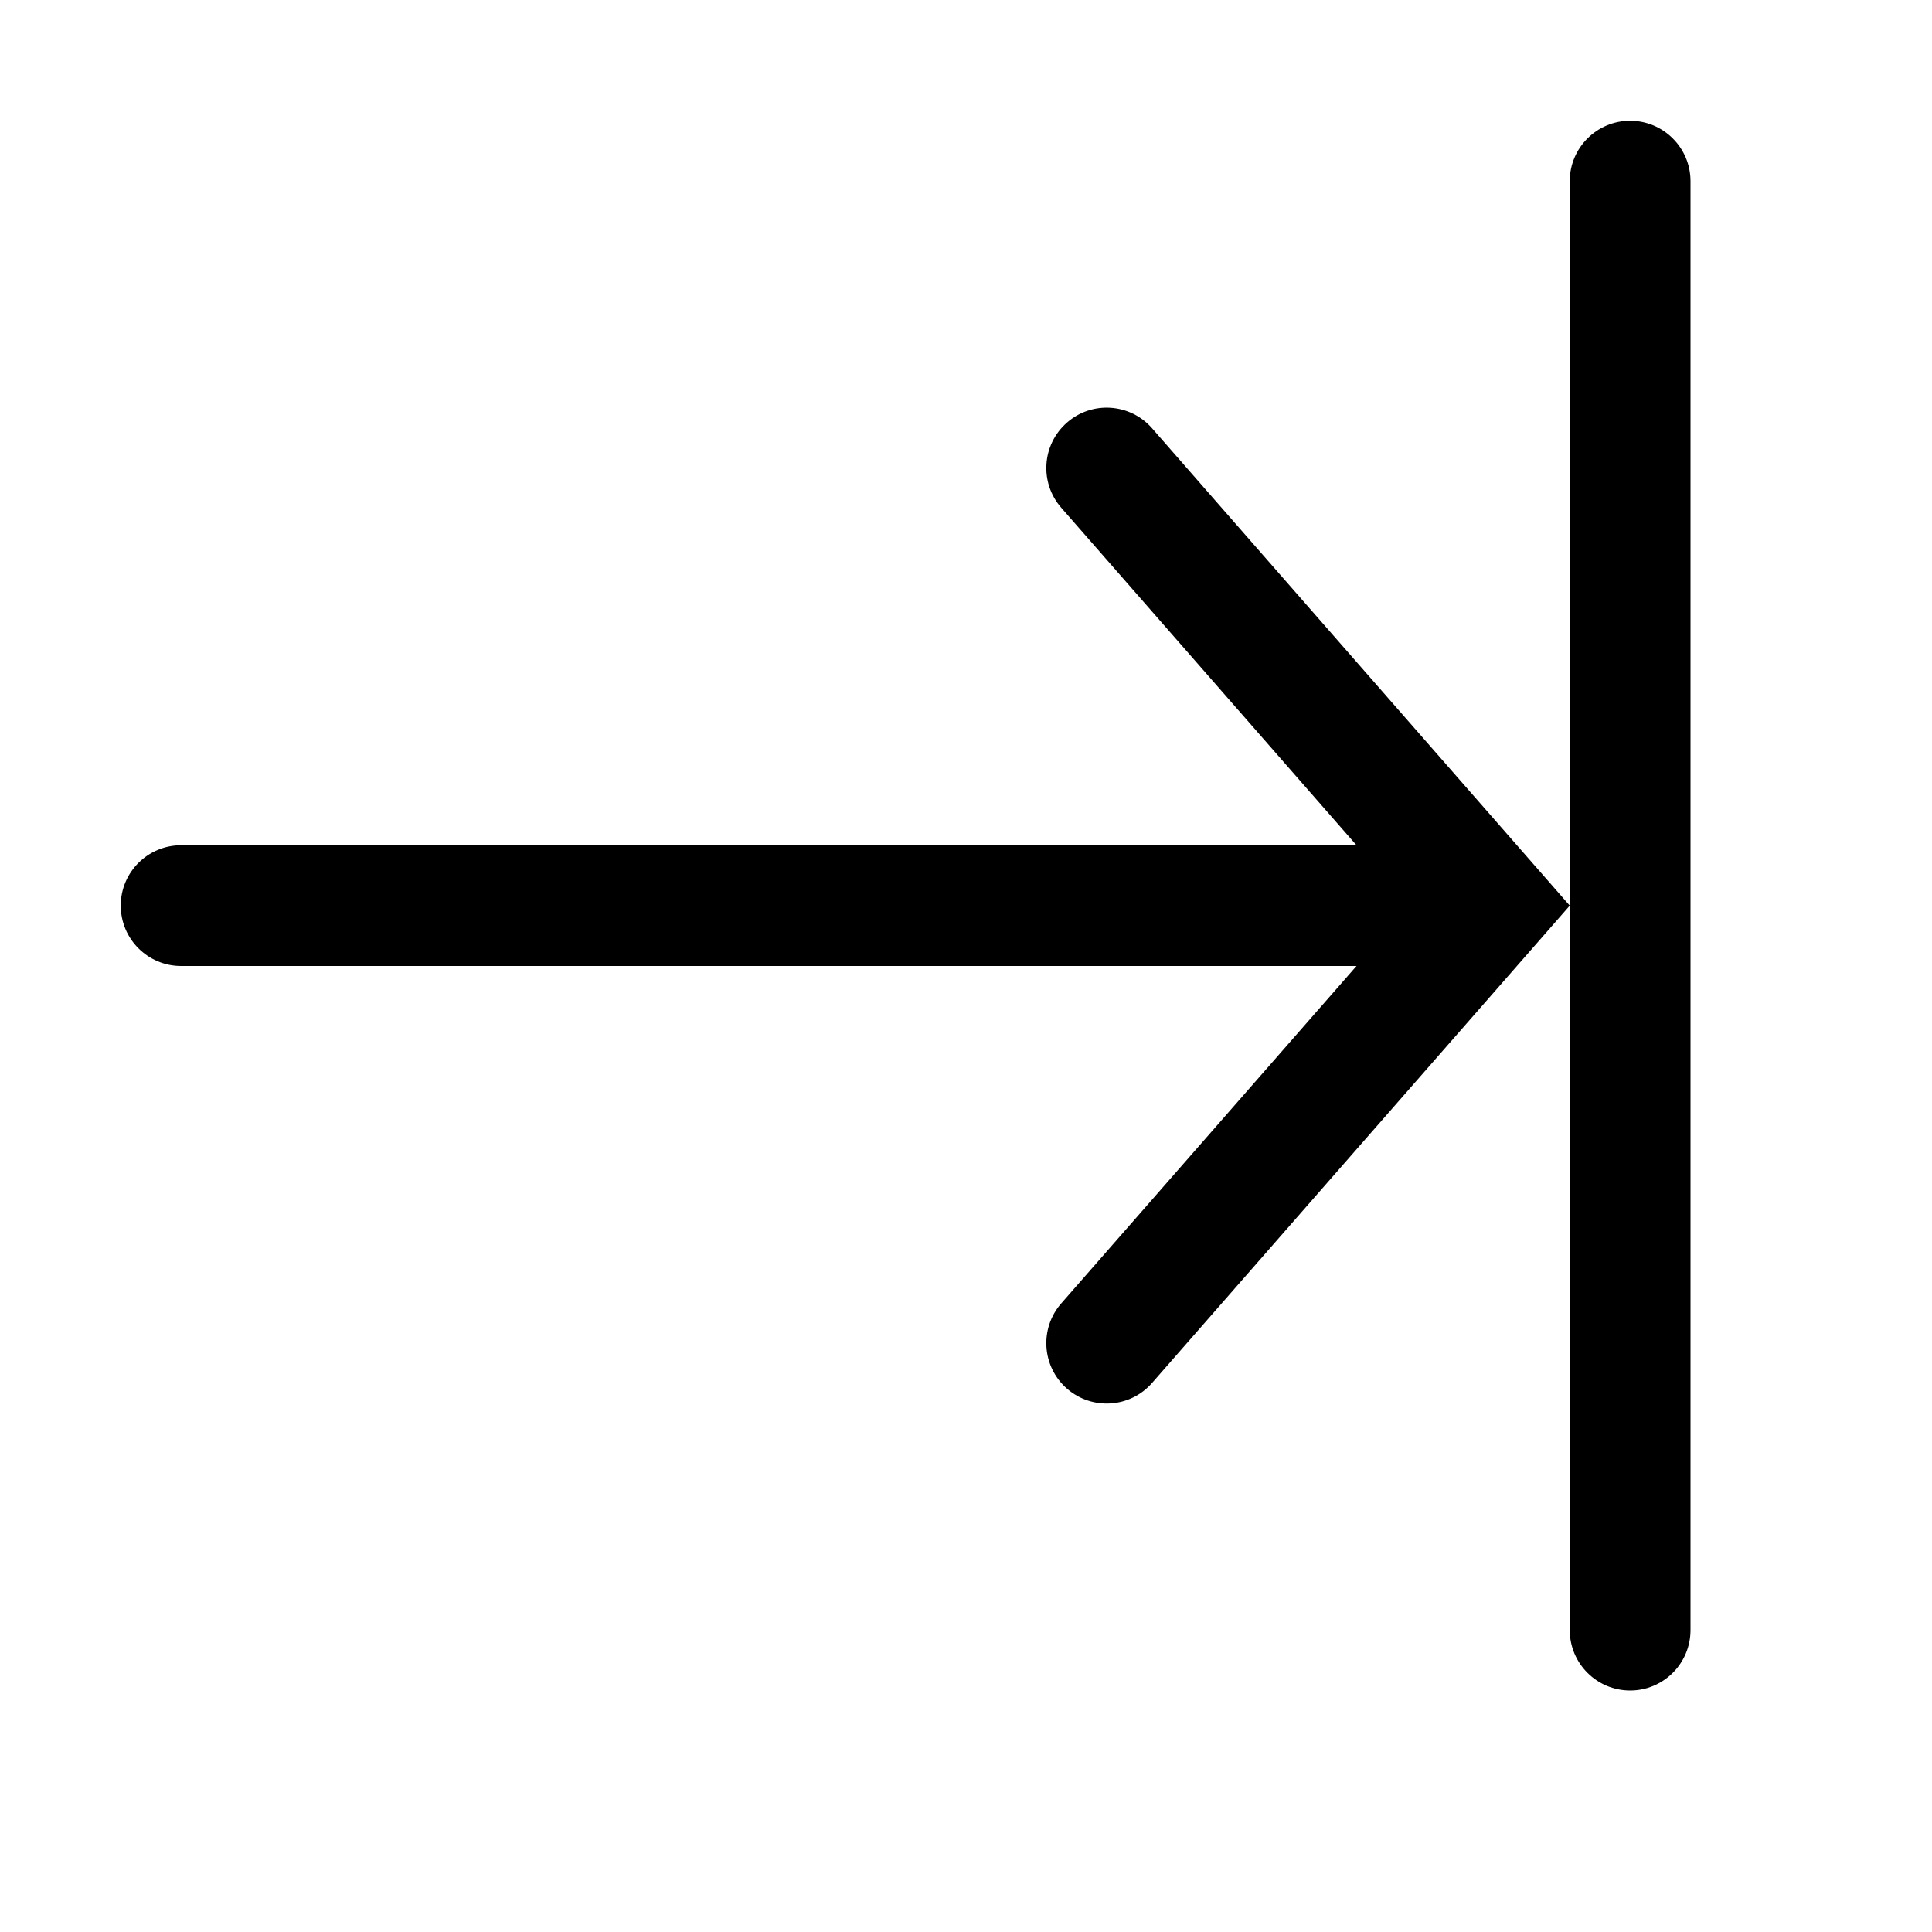 <svg width="16" height="16" viewBox="0 0 16 16" fill="none" xmlns="http://www.w3.org/2000/svg">
<path fill-rule="evenodd" clip-rule="evenodd" d="M14 1.5C14 1.224 13.776 1 13.5 1C13.224 1 13 1.224 13 1.5L13 7.5L9.541 3.547C9.359 3.339 9.043 3.318 8.836 3.5C8.628 3.682 8.607 3.997 8.789 4.205L11.234 7L1.5 7C1.224 7 1 7.223 1 7.5C1 7.776 1.224 8 1.5 8L11.234 8L8.789 10.794C8.607 11.002 8.628 11.318 8.836 11.5C9.043 11.681 9.359 11.661 9.541 11.453L13 7.5L13 13.5C13 13.776 13.224 14 13.5 14C13.776 14 14 13.776 14 13.5L14 1.5Z" fill="black"/>
</svg>
